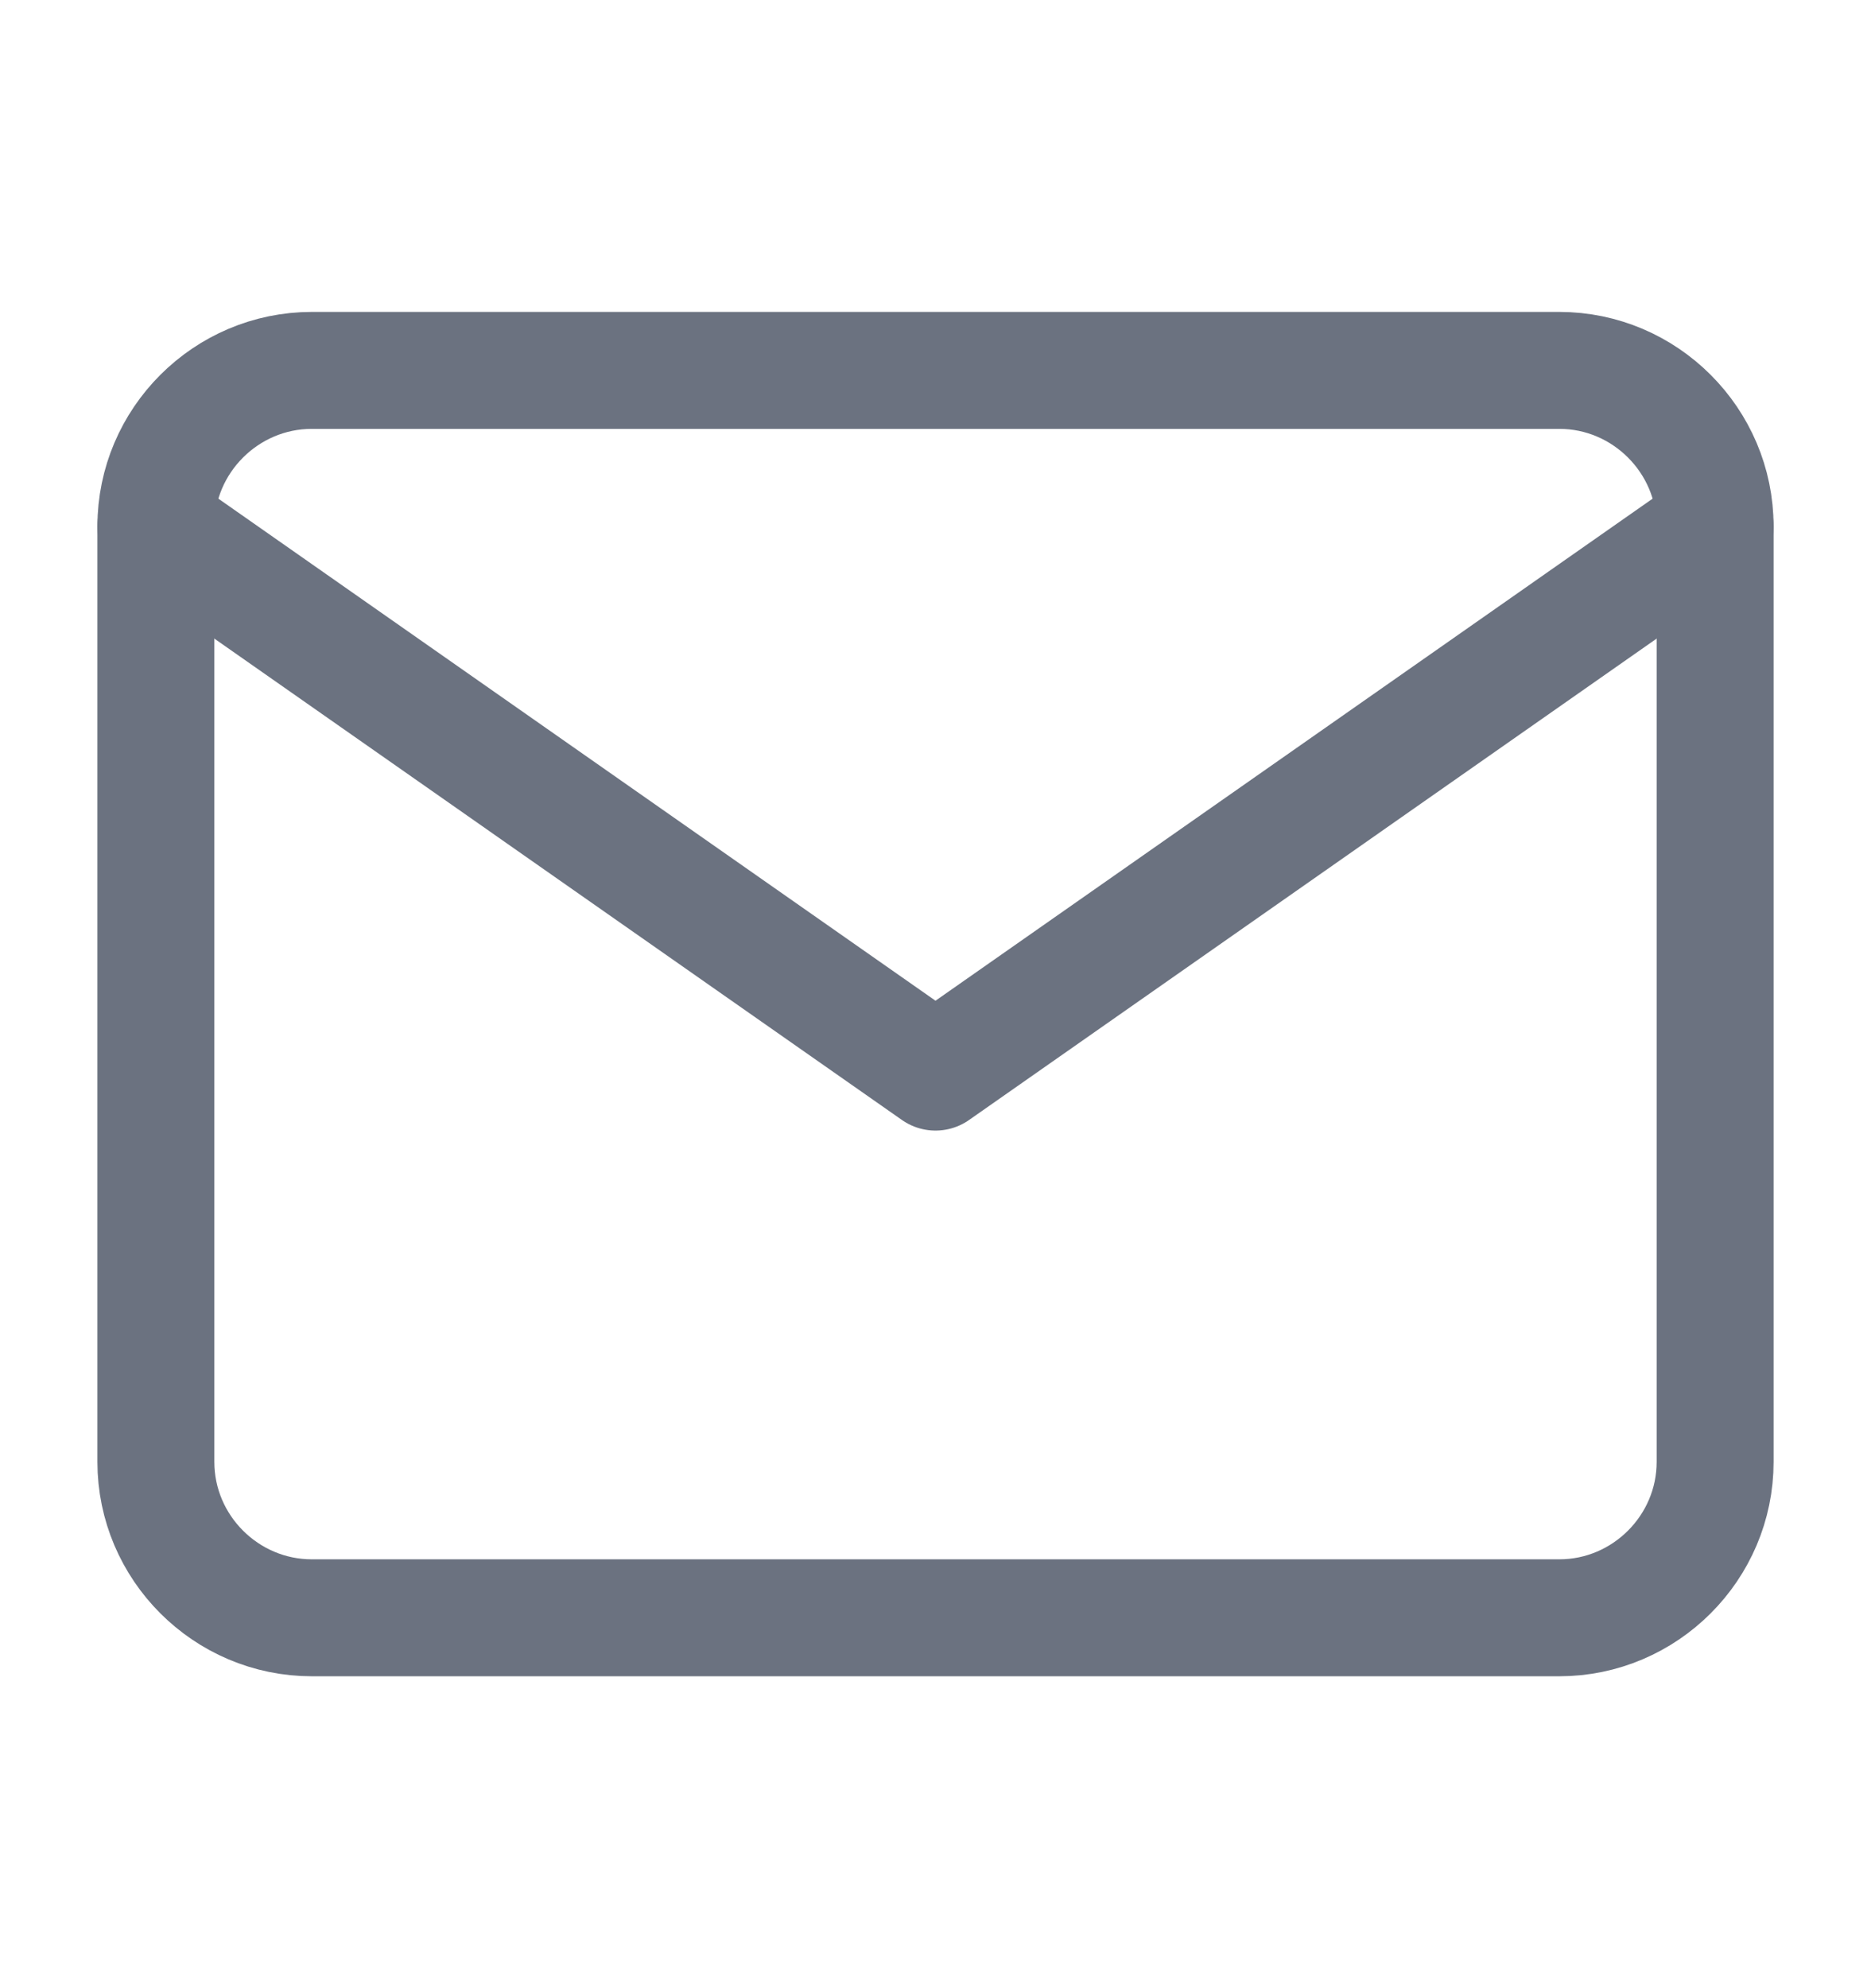 <svg width="16" height="17" viewBox="0 0 16 17" fill="none" xmlns="http://www.w3.org/2000/svg">
<path d="M2.667 3.167H13.334C14.067 3.167 14.667 3.767 14.667 4.5V12.5C14.667 13.233 14.067 13.833 13.334 13.833H2.667C1.933 13.833 1.333 13.233 1.333 12.5V4.5C1.333 3.767 1.933 3.167 2.667 3.167Z" stroke="#6B7280" stroke-linecap="round" stroke-linejoin="round"/>
<path d="M14.667 4.5L8 9.167L1.333 4.5" stroke="#6B7280" stroke-linecap="round" stroke-linejoin="round"/>
</svg>
